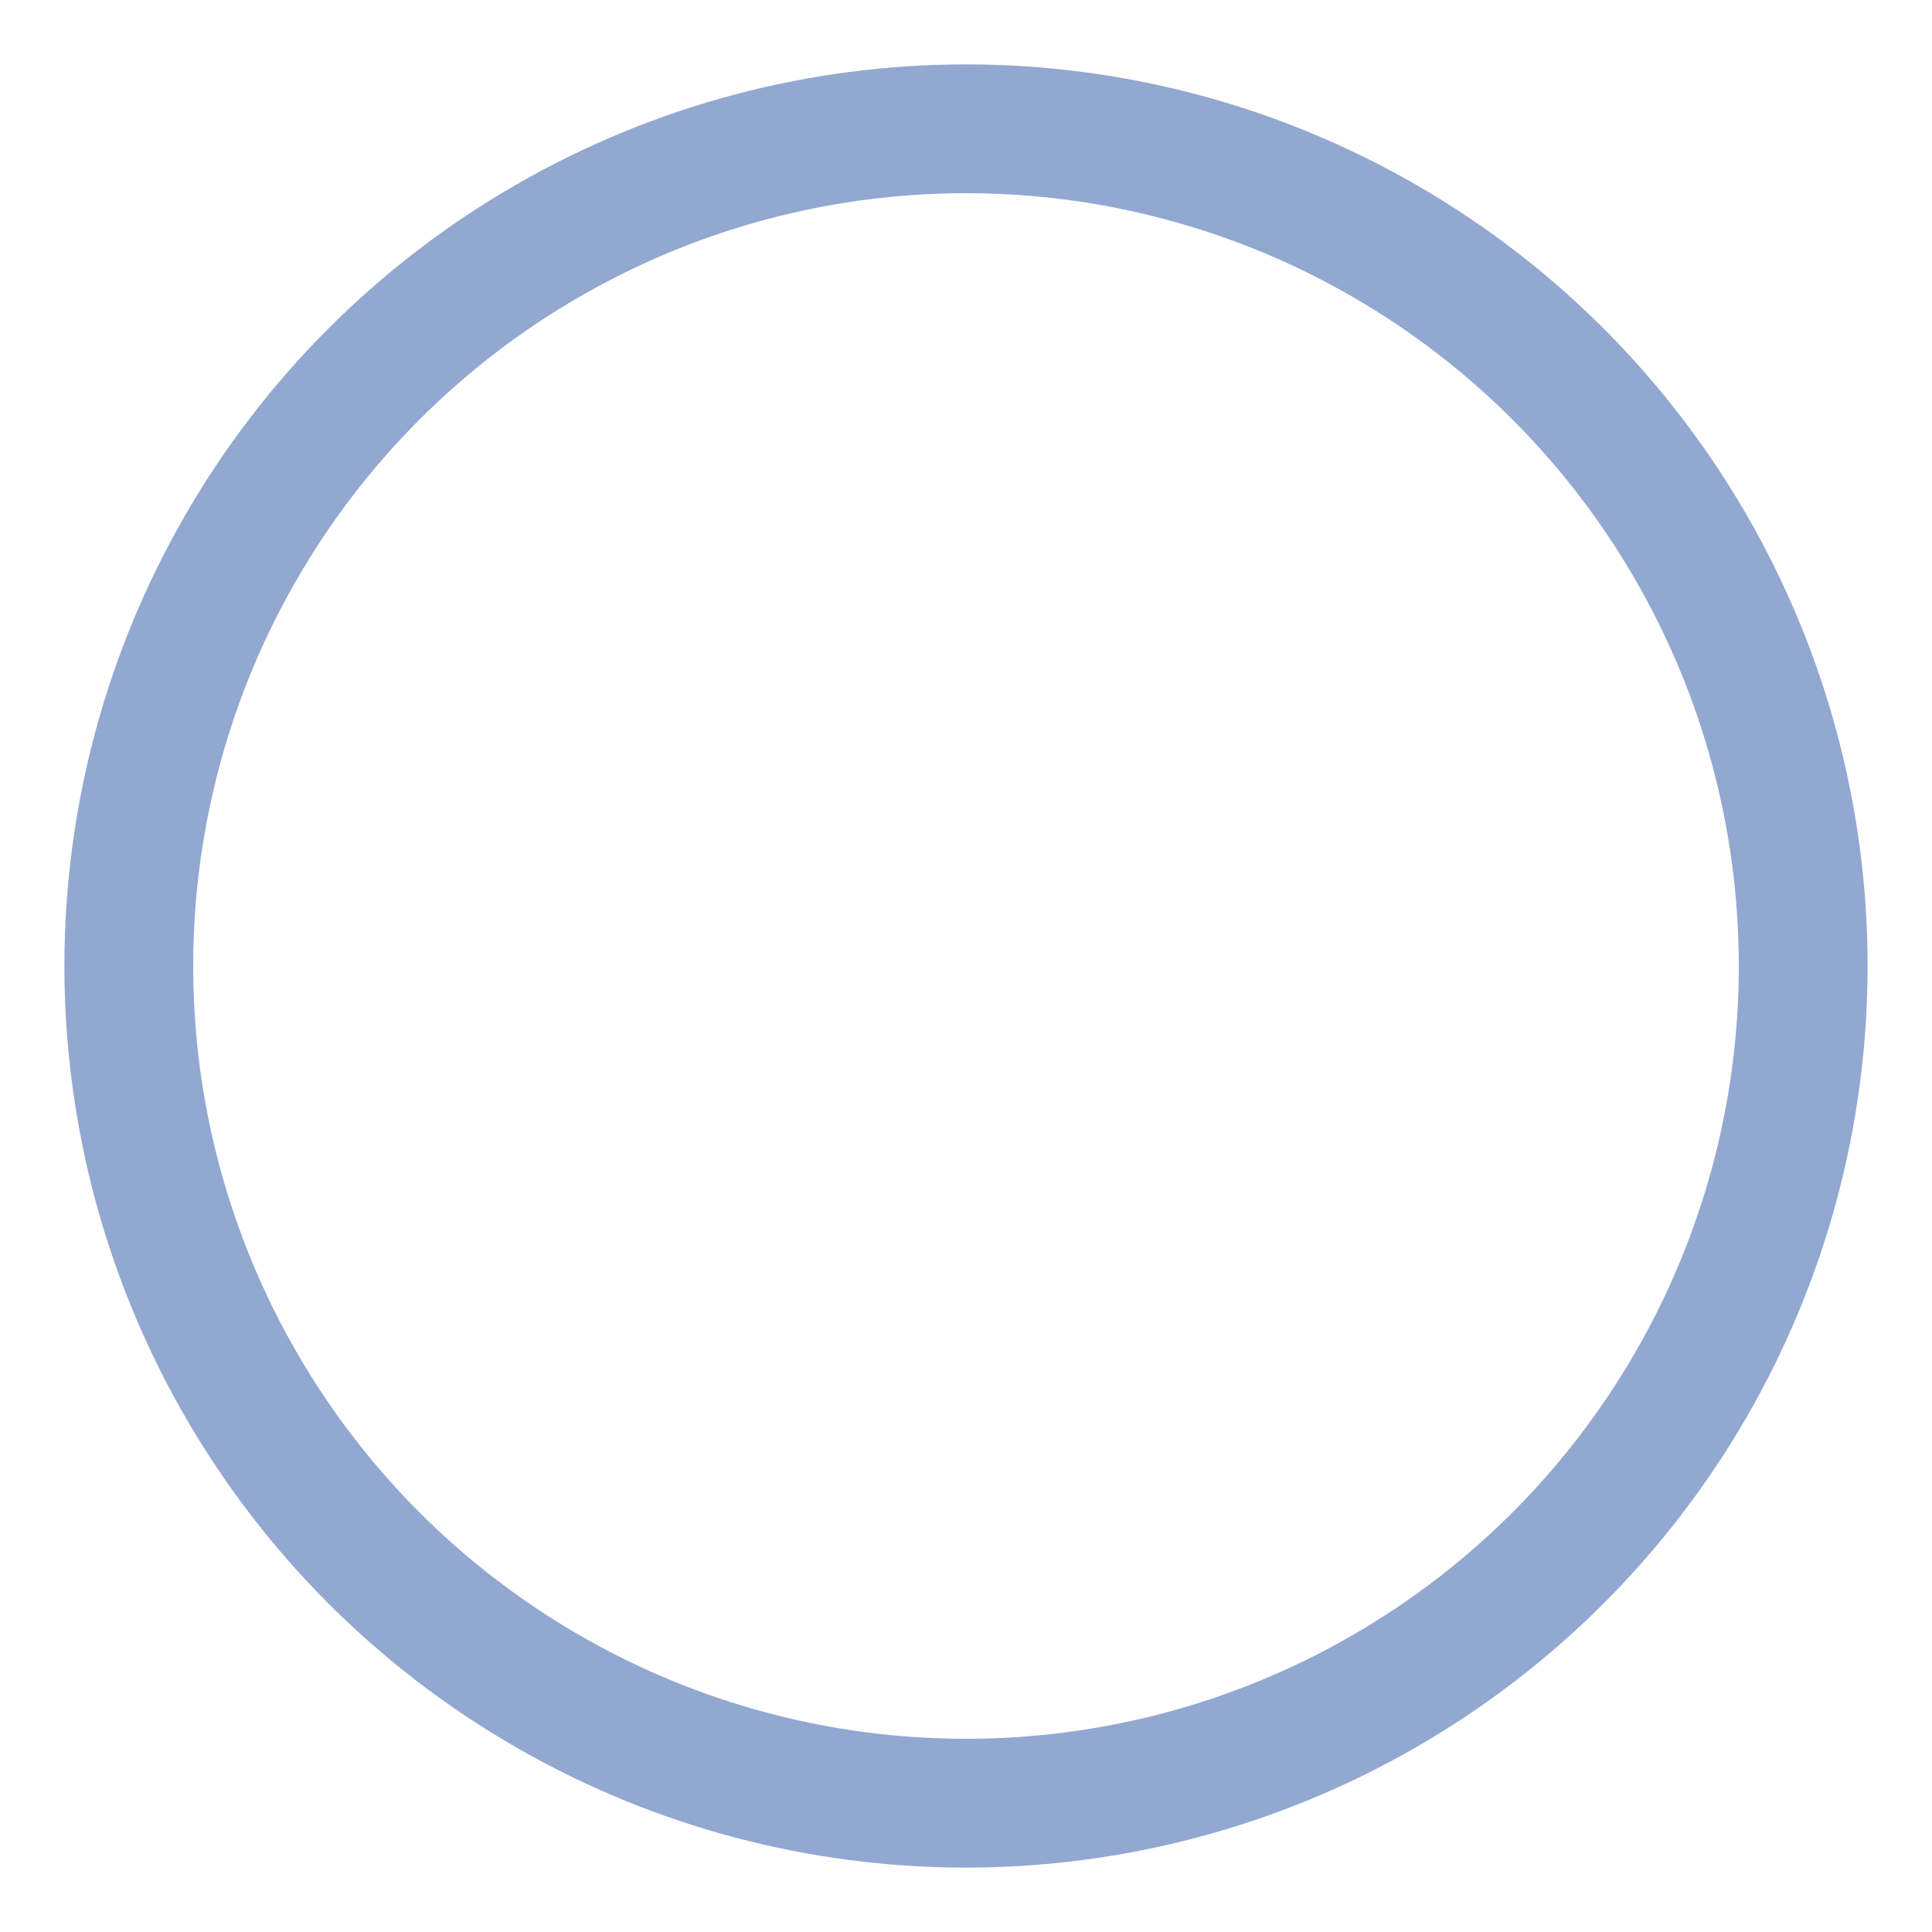 <?xml version="1.0" encoding="UTF-8"?>
<svg width="15px" height="15px" viewBox="0 0 15 15" version="1.1" xmlns="http://www.w3.org/2000/svg" xmlns:xlink="http://www.w3.org/1999/xlink">
    <!-- Generator: Sketch 47.1 (45422) - http://www.bohemiancoding.com/sketch -->
    <title>Oval 3</title>
    <desc>Created with Sketch.</desc>
    <defs></defs>
    <g id="Page-1" stroke="none" stroke-width="1" fill="none" fill-rule="evenodd">
        <g id="7-(2)" transform="translate(-717, -284)" stroke="#92A8D0">
            <g id="Group-4" transform="translate(718, 222)">
                <circle id="Oval-3" cx="6.5" cy="69.5" r="6.5"></circle>
            </g>
        </g>
    </g>
</svg>